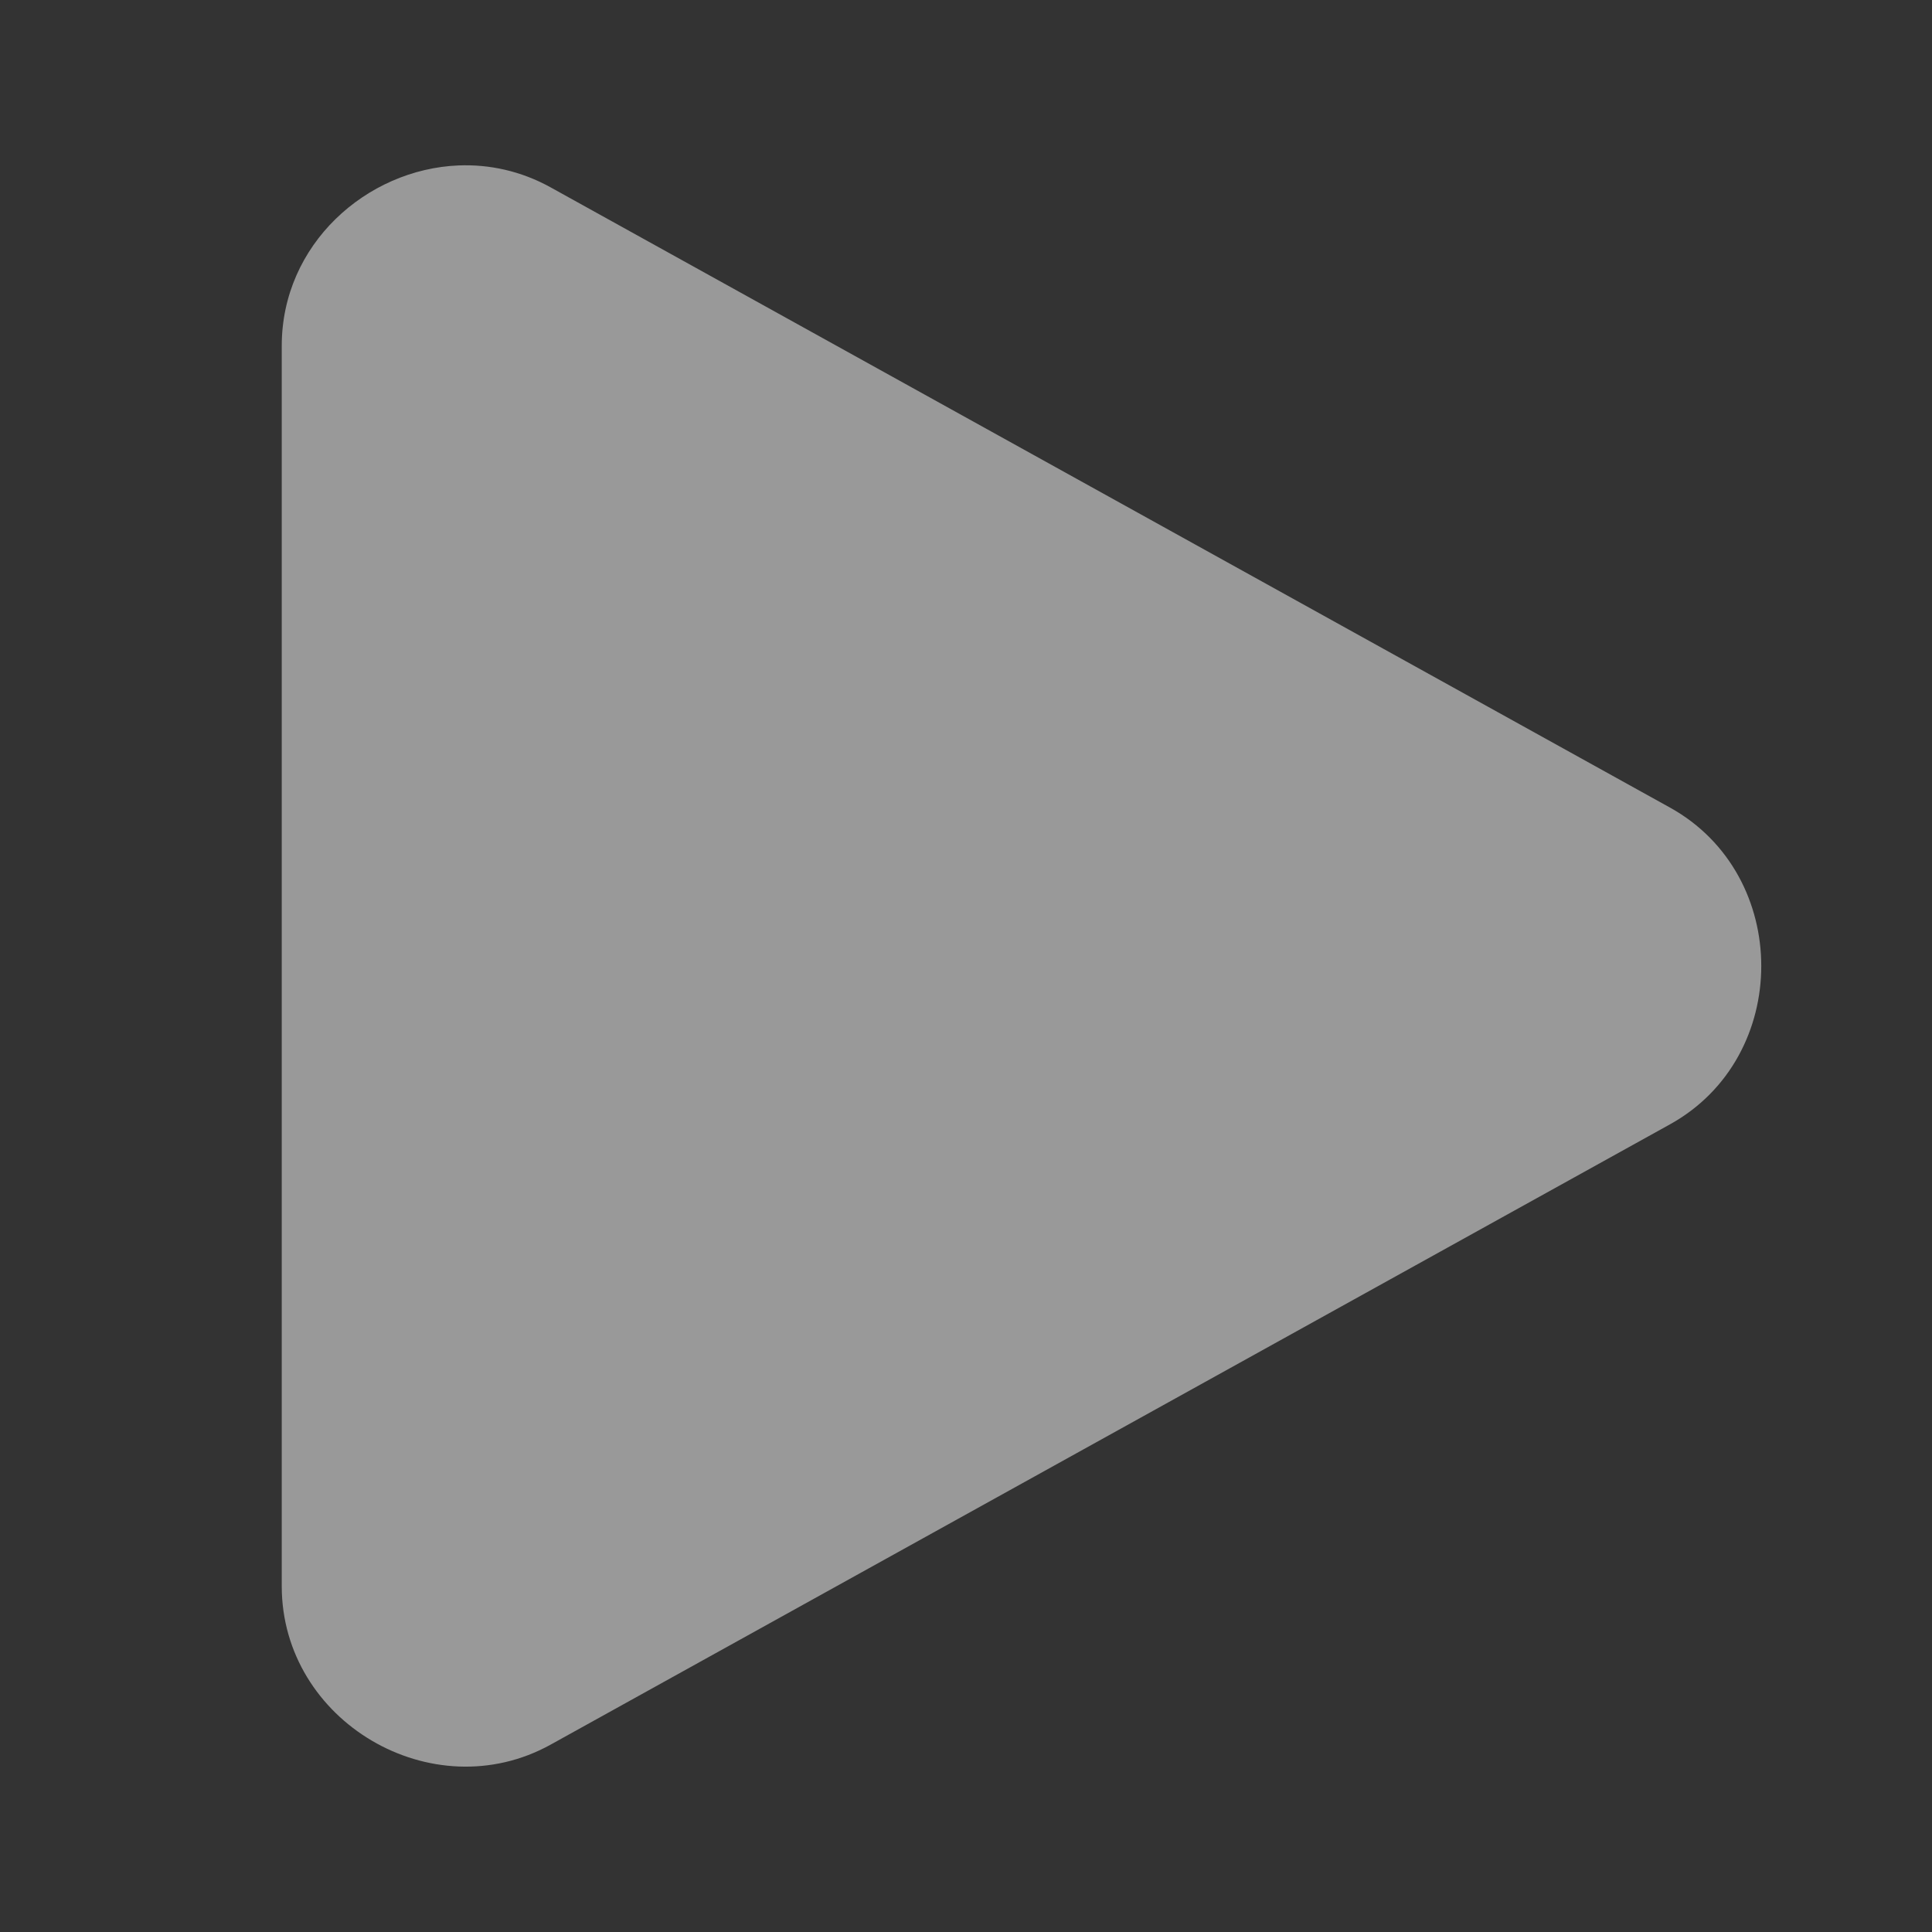 <svg xmlns="http://www.w3.org/2000/svg" width="24" height="24" viewBox="0 0 24 24" fill="none">
  <rect x="0" y="0" width="24" height="24" fill="#333333" stroke="none"/>
  <path d="M5.698 2.055C4.552 2.101 3.5 3.036 3.5 4.296V19.704C3.5 21.384 5.371 22.486 6.841 21.672L20.745 13.967C22.257 13.13 22.257 10.87 20.745 10.032L6.841 2.328C6.473 2.124 6.08 2.04 5.698 2.055Z" fill="white" fill-opacity="0.5"/>
</svg>